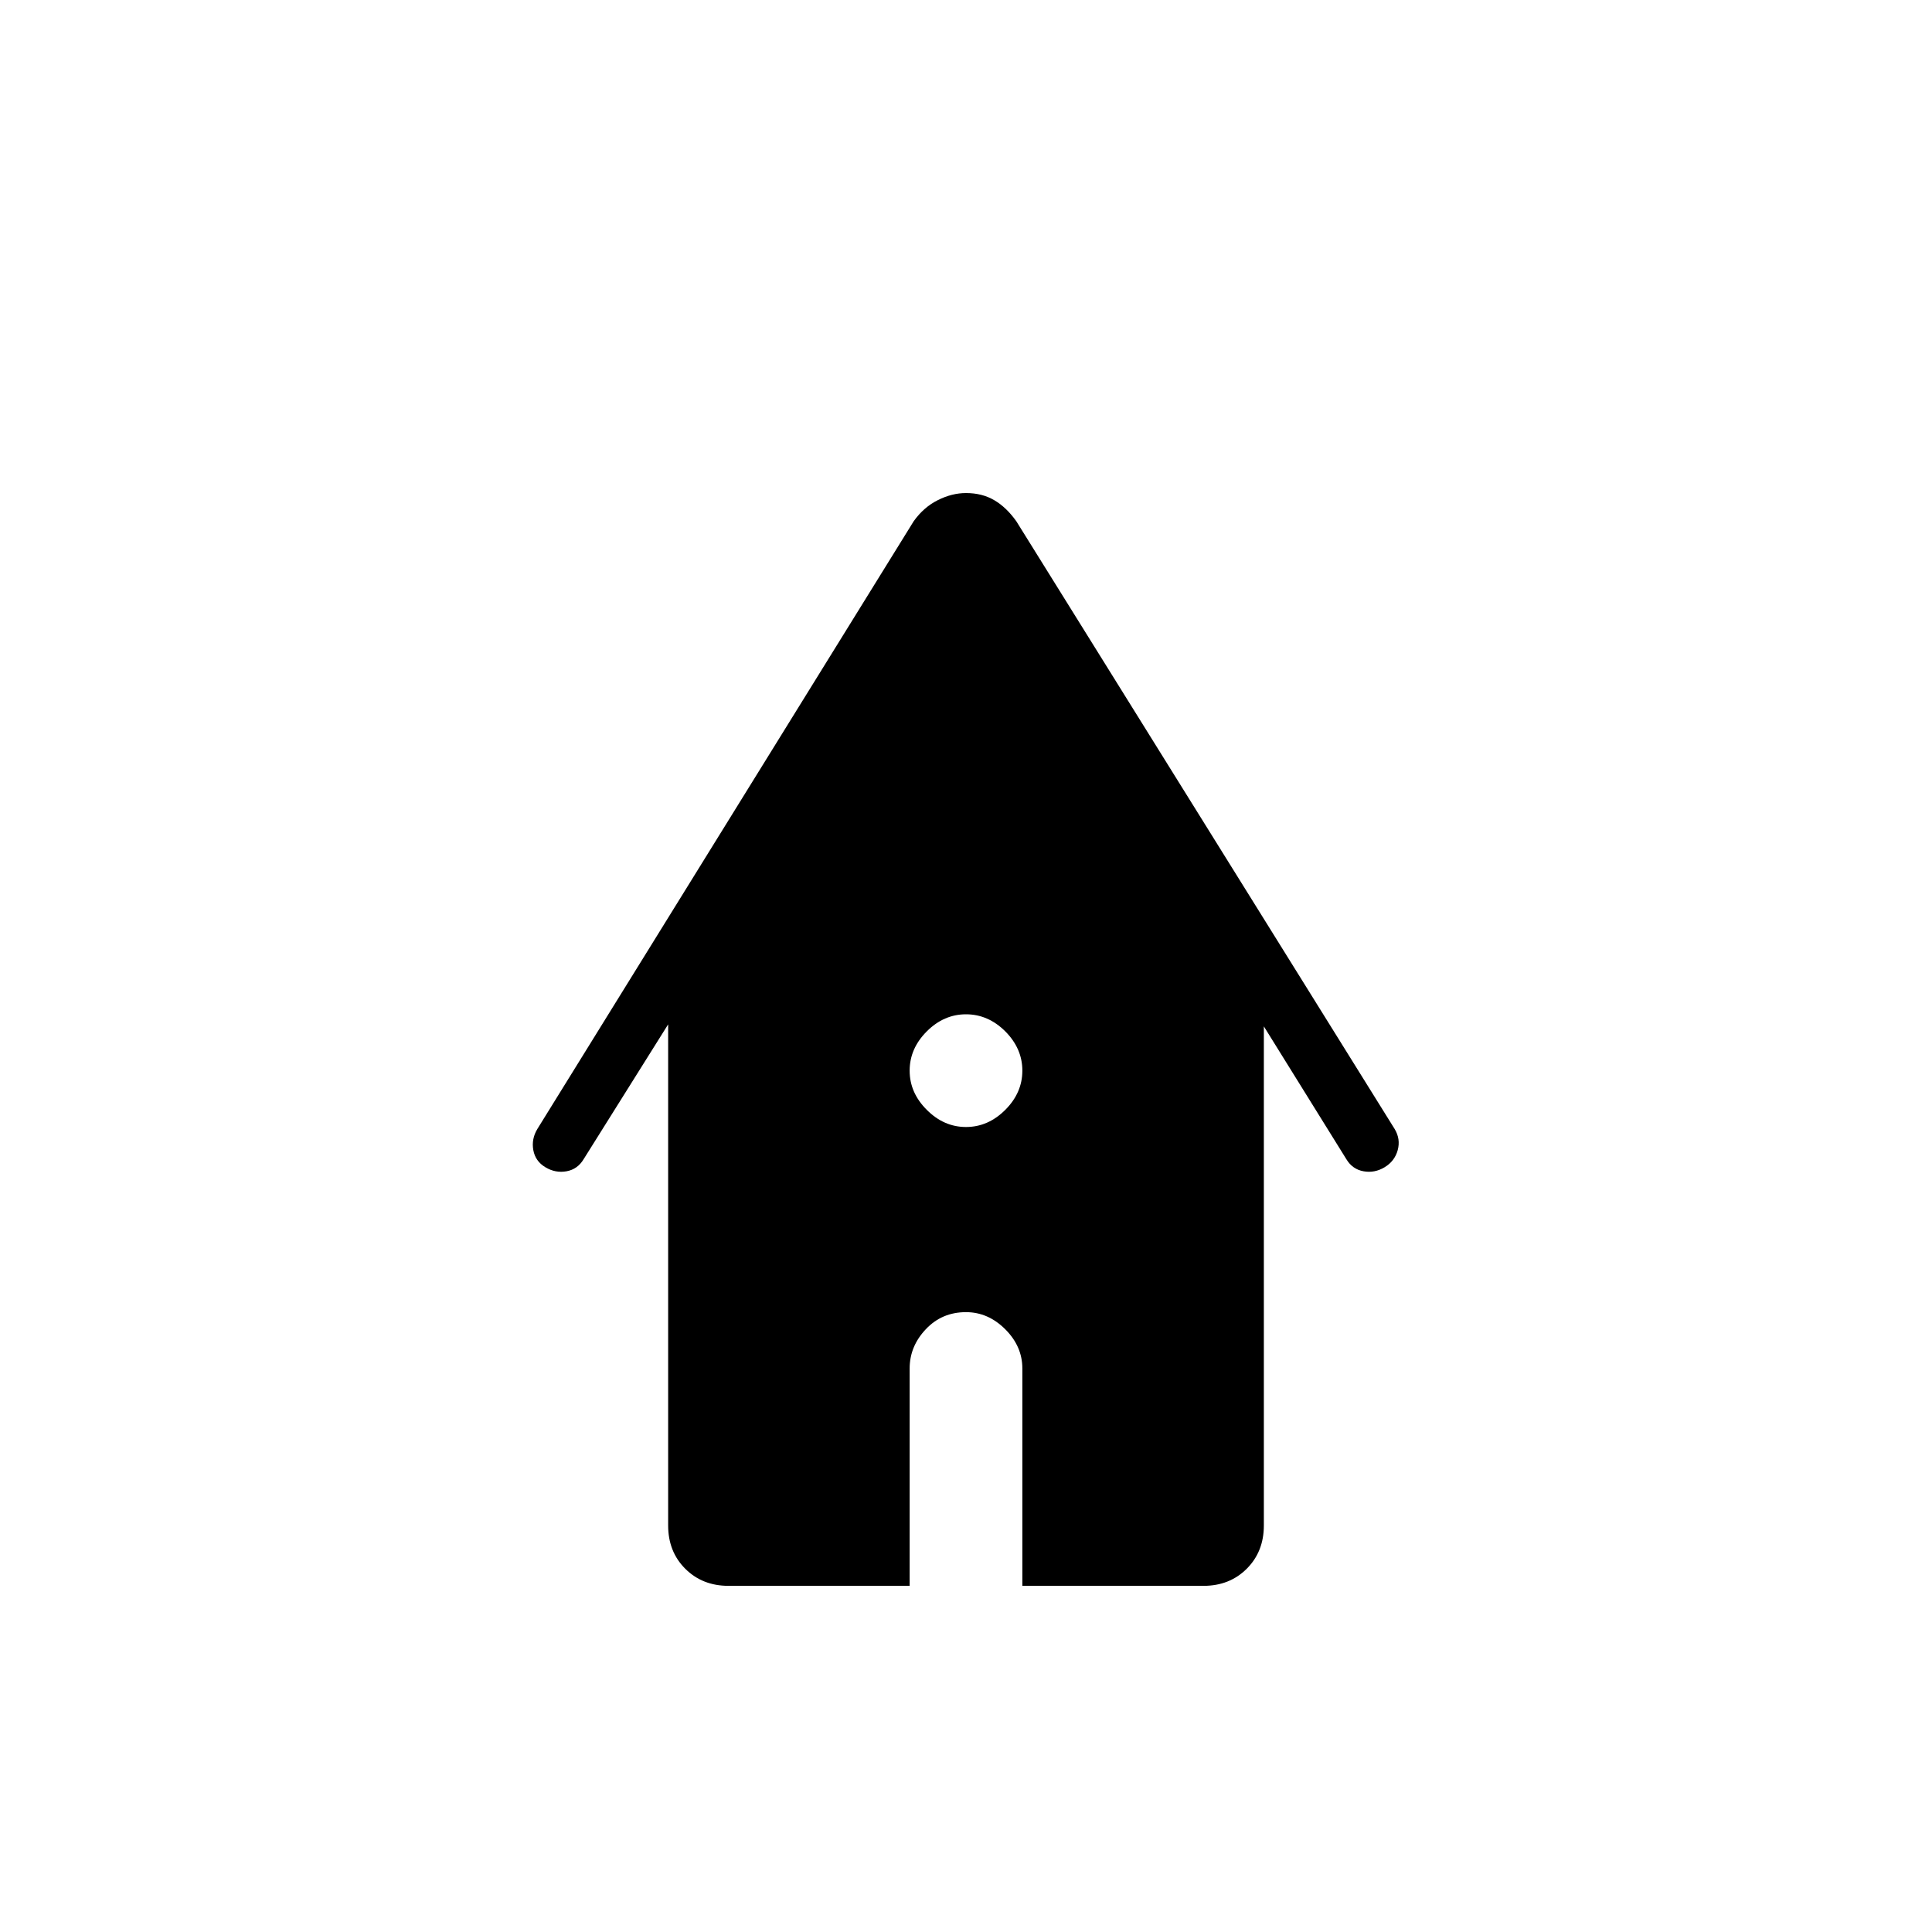 <svg xmlns="http://www.w3.org/2000/svg" height="24" width="24"><path d="M12 14Q12.275 14 12.488 13.787Q12.7 13.575 12.7 13.3Q12.7 13.025 12.488 12.812Q12.275 12.6 12 12.6Q11.725 12.6 11.513 12.812Q11.3 13.025 11.3 13.3Q11.3 13.575 11.513 13.787Q11.725 14 12 14ZM9.05 19.7Q8.725 19.7 8.512 19.487Q8.3 19.275 8.3 18.95V12.725L7.25 14.4Q7.175 14.525 7.038 14.55Q6.9 14.575 6.775 14.5Q6.65 14.425 6.625 14.287Q6.6 14.15 6.675 14.025L11.35 6.475Q11.475 6.3 11.65 6.213Q11.825 6.125 12 6.125Q12.2 6.125 12.35 6.213Q12.5 6.3 12.625 6.475L17.325 14.025Q17.4 14.15 17.363 14.287Q17.325 14.425 17.2 14.5Q17.075 14.575 16.938 14.55Q16.8 14.525 16.725 14.4L15.7 12.75V18.95Q15.7 19.275 15.488 19.487Q15.275 19.7 14.95 19.7H12.7V17Q12.7 16.725 12.488 16.513Q12.275 16.3 12 16.3Q11.7 16.3 11.5 16.513Q11.3 16.725 11.3 17V19.7Z"/></svg>